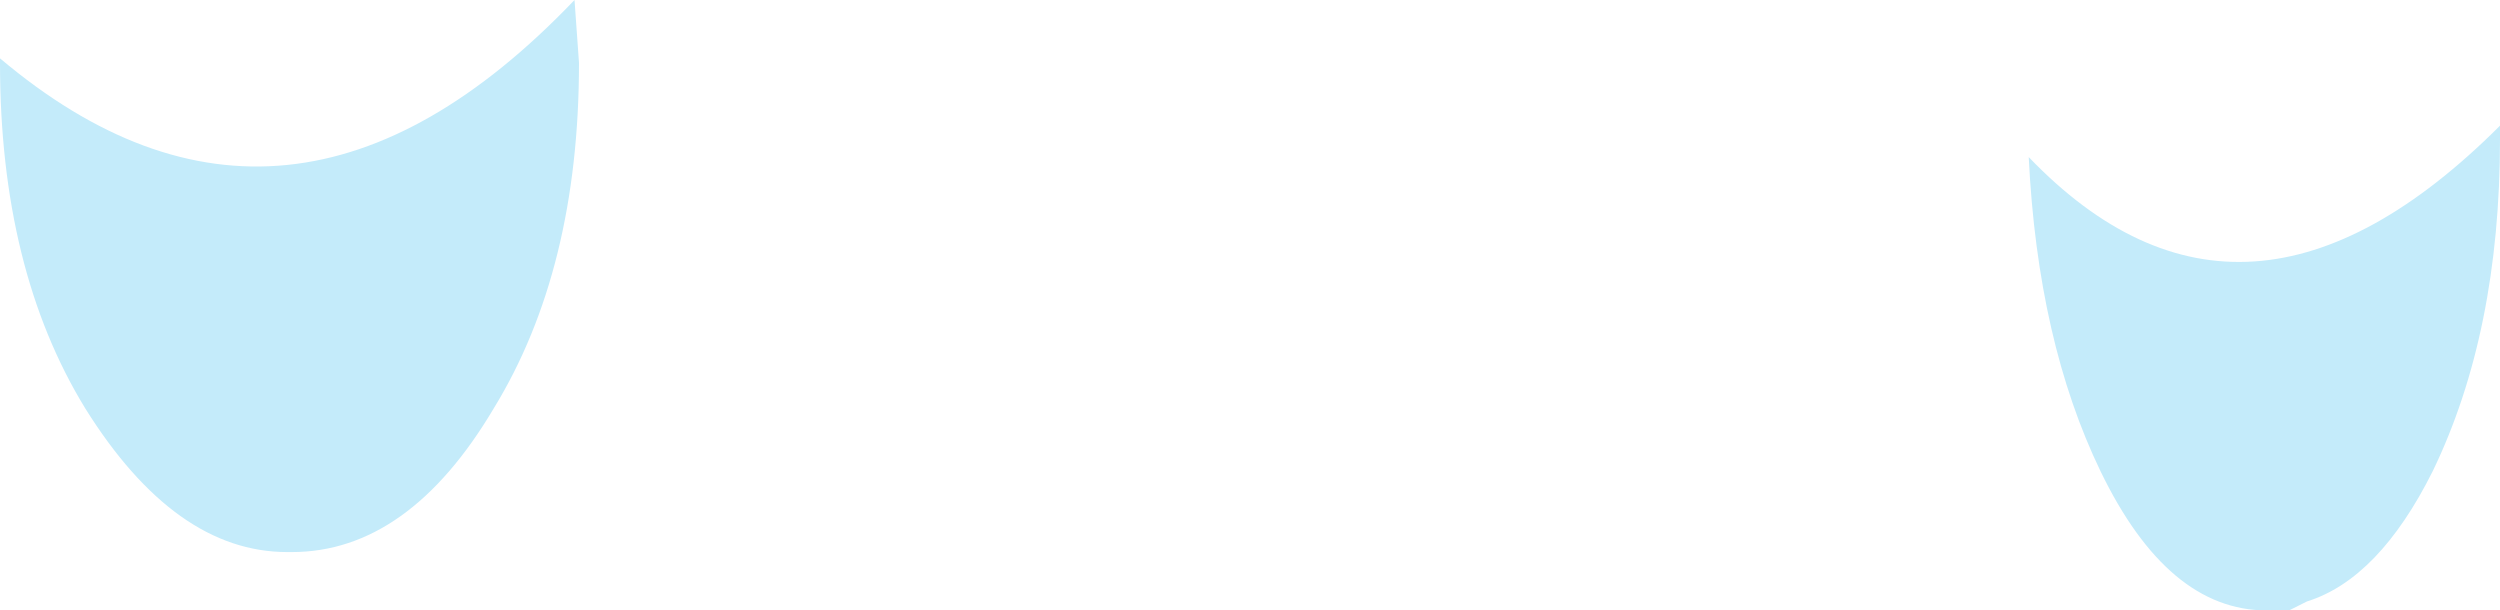 <?xml version="1.0" encoding="UTF-8" standalone="no"?>
<svg xmlns:xlink="http://www.w3.org/1999/xlink" height="6.8px" width="27.85px" xmlns="http://www.w3.org/2000/svg">
  <g transform="matrix(1.0, 0.0, 0.0, 1.0, 13.9, 3.4)">
    <path d="M-10.65 2.75 L-10.7 2.75 Q-11.95 2.75 -12.95 1.15 -13.9 -0.4 -13.9 -2.7 L-13.9 -2.75 Q-10.7 -0.05 -7.5 -3.4 L-7.45 -2.7 Q-7.45 -0.4 -8.4 1.15 -9.35 2.75 -10.65 2.75 M11.8 3.3 L11.6 3.4 11.35 3.4 Q10.25 3.4 9.5 1.85 8.8 0.4 8.7 -1.65 11.1 0.85 13.95 -2.0 L13.95 -1.85 Q13.95 0.3 13.2 1.85 12.6 3.05 11.8 3.3" fill="#c4ebfa" fill-rule="evenodd" stroke="none"/>
  </g>
</svg>
